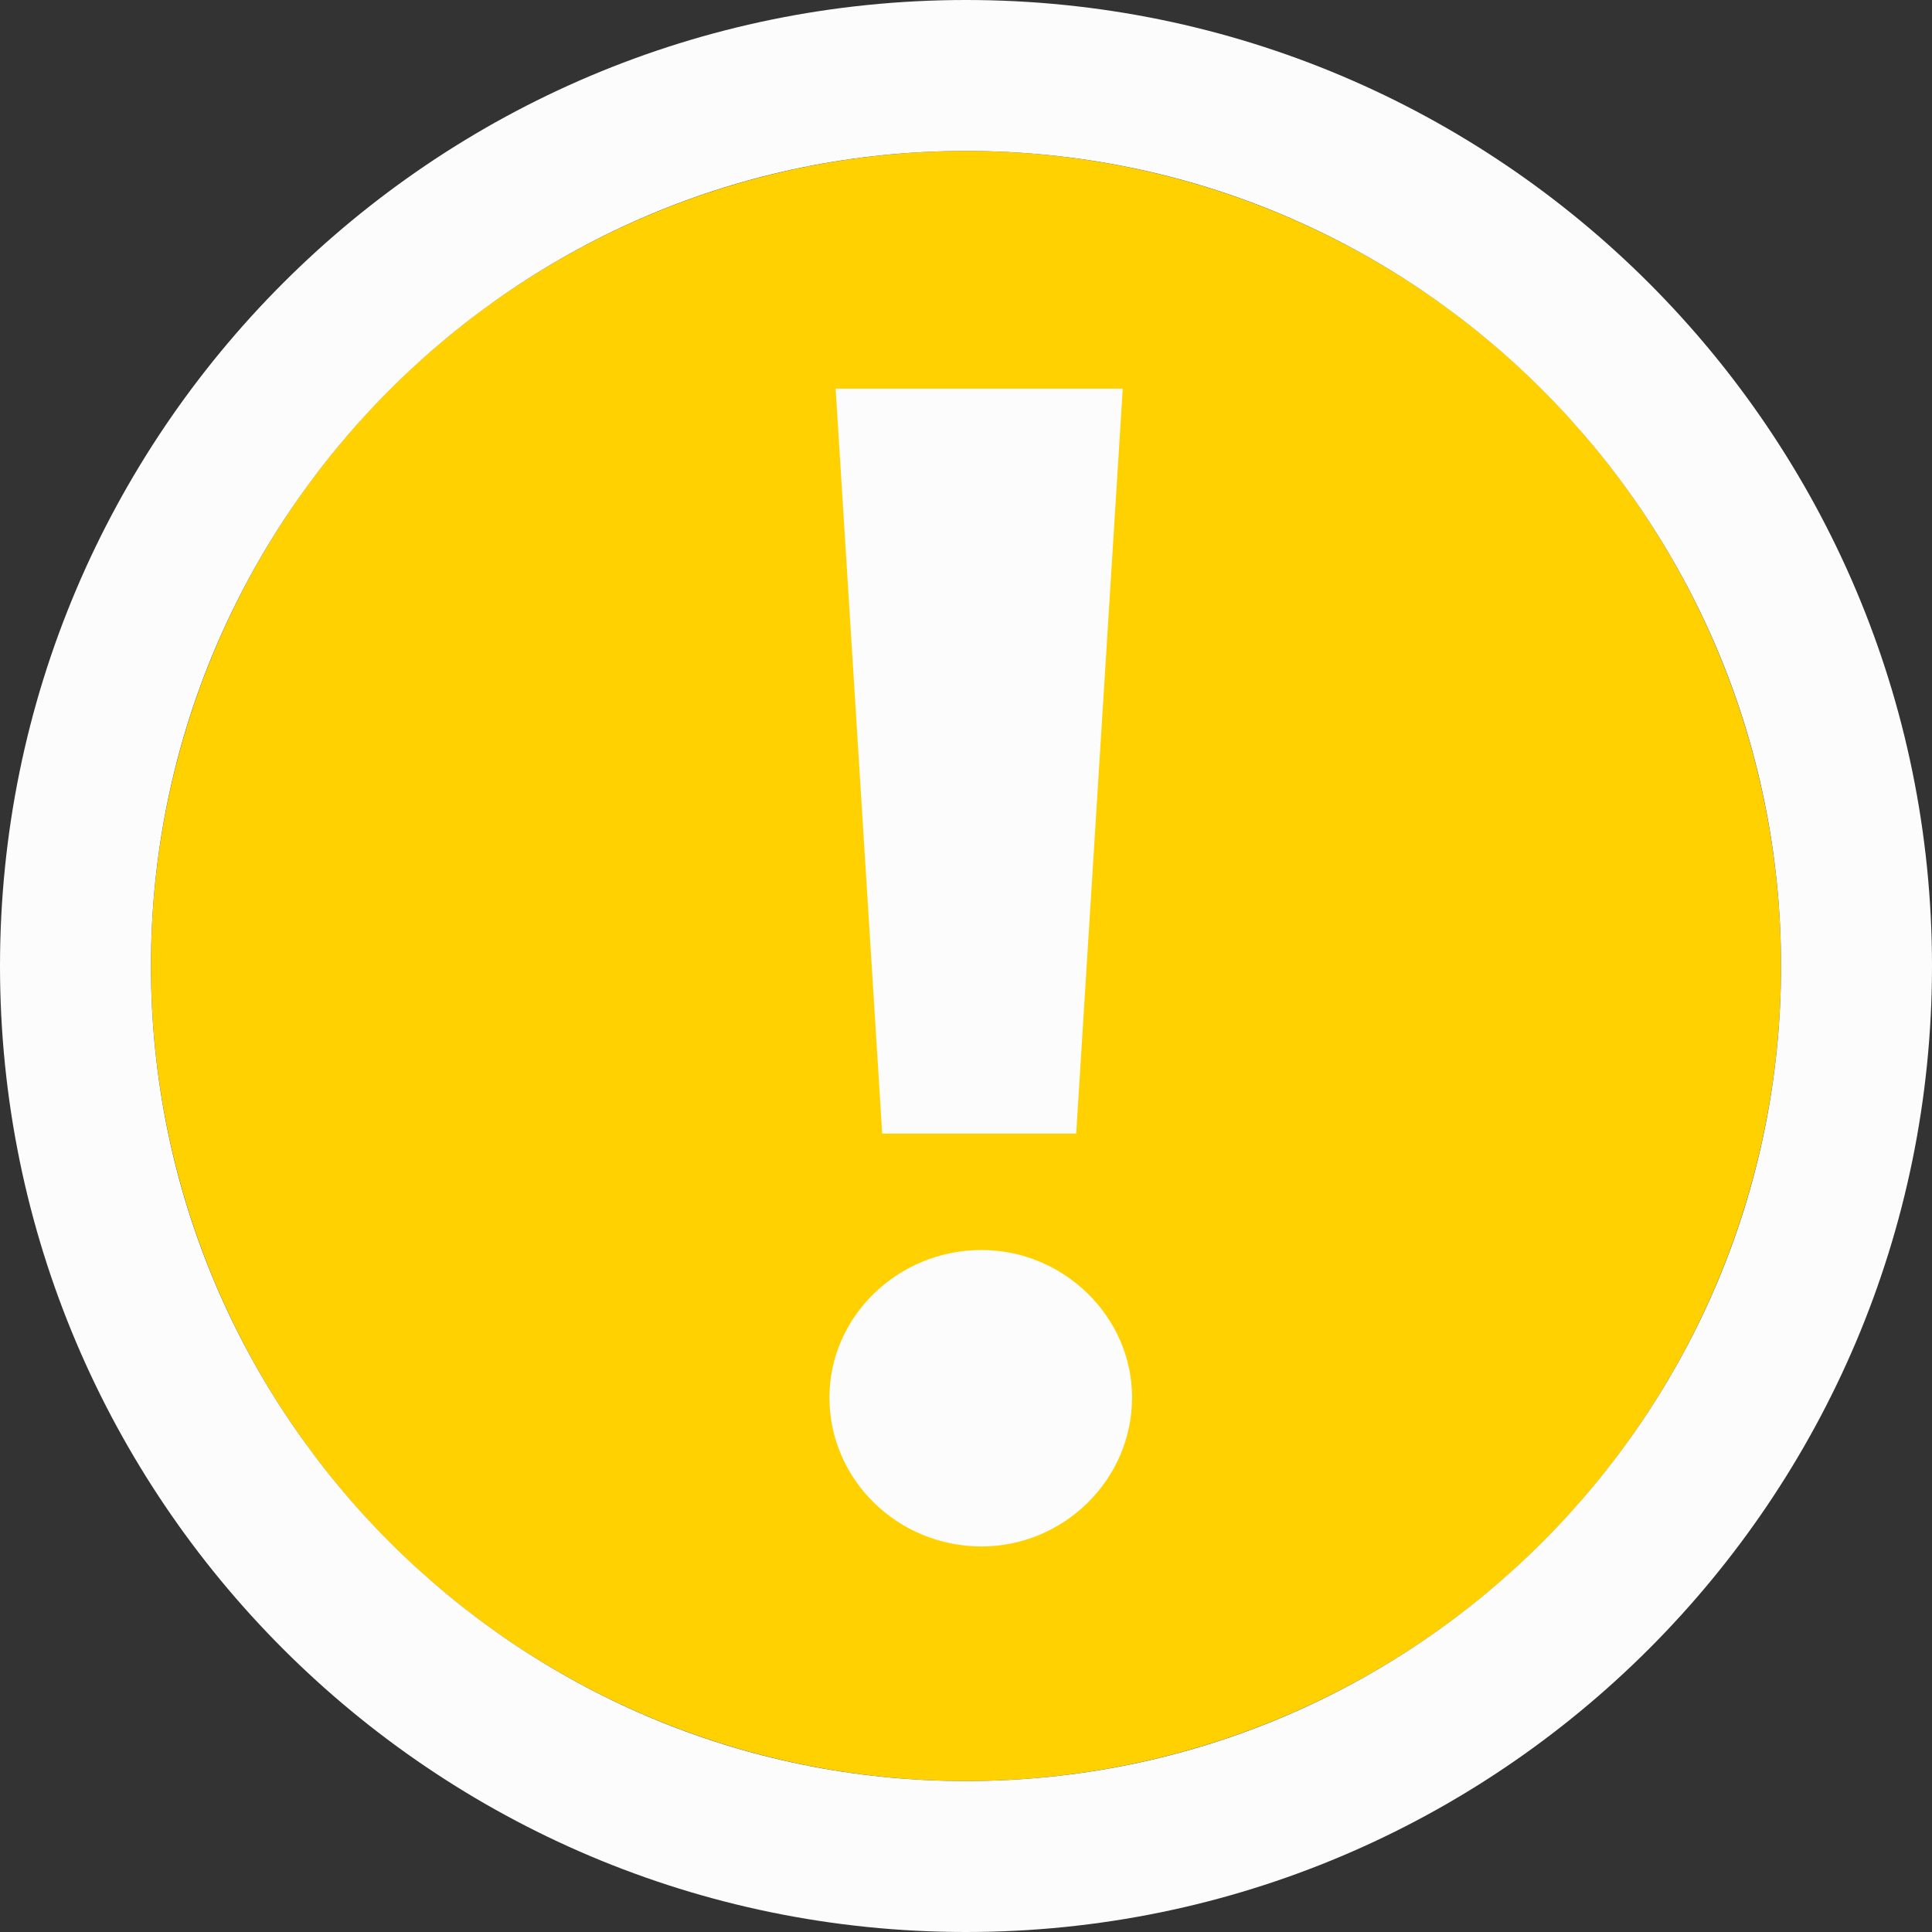 <?xml version="1.0" encoding="UTF-8" standalone="no"?><!DOCTYPE svg PUBLIC "-//W3C//DTD SVG 1.1//EN" "http://www.w3.org/Graphics/SVG/1.1/DTD/svg11.dtd"><svg width="100%" height="100%" viewBox="0 0 512 512" version="1.1" xmlns="http://www.w3.org/2000/svg" xmlns:xlink="http://www.w3.org/1999/xlink" xml:space="preserve" xmlns:serif="http://www.serif.com/" style="fill-rule:evenodd;clip-rule:evenodd;stroke-linejoin:round;stroke-miterlimit:2;"><rect x="0" y="0" width="512" height="512" fill="#333333" stroke="none"/><ellipse cx="256" cy="256" rx="216" ry="216" style="fill:#ffd100;"/><path d="M256,0c141.29,0 256,114.71 256,256c0,141.29 -114.71,256 -256,256c-141.29,0 -256,-114.71 -256,-256c0,-141.29 114.71,-256 256,-256Zm0,40c119.214,0 216,96.786 216,216c0,119.214 -96.786,216 -216,216c-119.214,0 -216,-96.786 -216,-216c0,-119.214 96.786,-216 216,-216Z" style="fill:#fcfcfc;"/><path d="M233.791,300.419l51.41,-0l12.339,-197.417l-76.088,-0l12.339,197.417Zm26.322,109.402c21.798,-0 39.895,-17.686 39.895,-39.484c-0,-21.387 -18.097,-39.072 -39.895,-39.072c-22.21,0 -40.306,17.685 -40.306,39.072c-0,21.798 18.096,39.484 40.306,39.484Z" style="fill:#fcfcfc;fill-rule:nonzero;"/></svg>